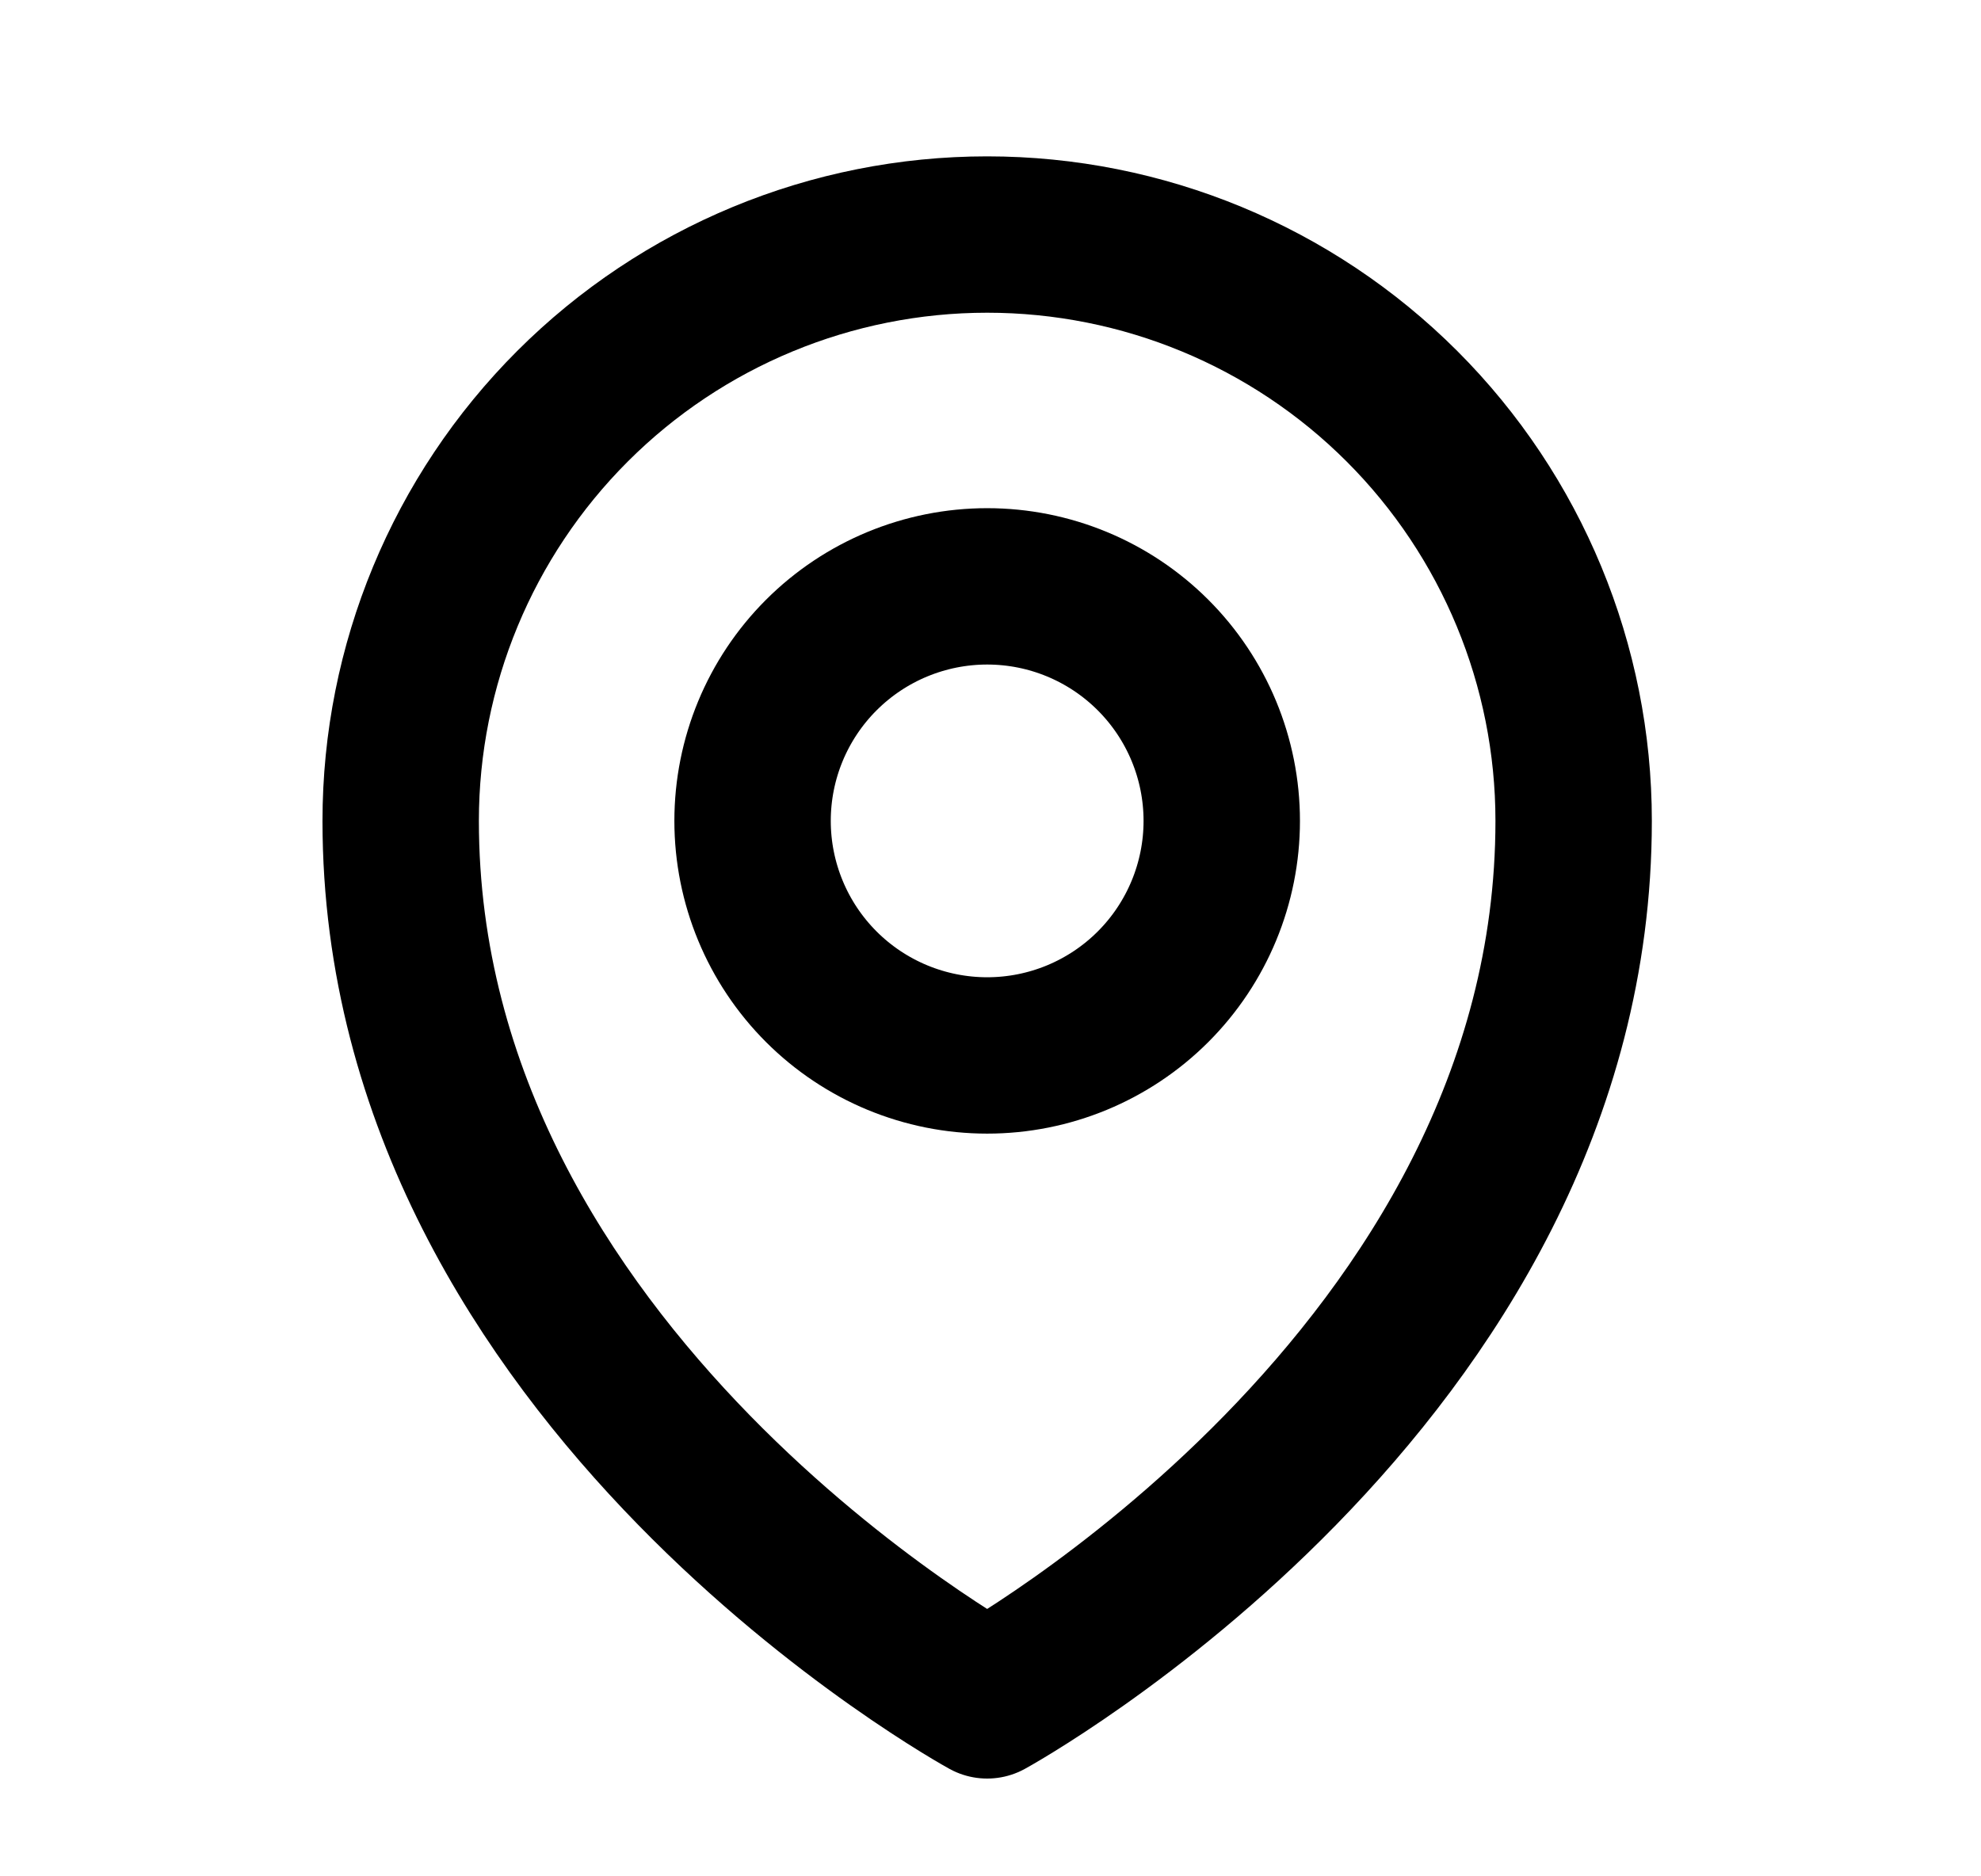 <svg width="19" height="18" viewBox="0 0 19 18" fill="none" xmlns="http://www.w3.org/2000/svg">
<g clip-path="url(#clip0_1200_6800)">
<path d="M11.718 7.875C11.718 8.471 11.481 9.044 11.059 9.466C10.637 9.888 10.065 10.125 9.468 10.125C8.872 10.125 8.299 9.888 7.877 9.466C7.455 9.044 7.218 8.471 7.218 7.875C7.218 7.278 7.455 6.706 7.877 6.284C8.299 5.862 8.872 5.625 9.468 5.625C10.065 5.625 10.637 5.862 11.059 6.284C11.481 6.706 11.718 7.278 11.718 7.875Z" stroke="black" stroke-width="1.5" stroke-linecap="round" stroke-linejoin="round"/>
<path d="M15.093 7.875C15.093 13.231 9.468 16.312 9.468 16.312C9.468 16.312 3.843 13.231 3.843 7.875C3.843 6.383 4.436 4.952 5.491 3.897C6.546 2.842 7.977 2.25 9.468 2.25C10.96 2.25 12.391 2.842 13.446 3.897C14.501 4.952 15.093 6.383 15.093 7.875Z" stroke="black" stroke-width="1.5" stroke-linecap="round" stroke-linejoin="round"/>
</g>
<defs>
<clipPath id="clip0_1200_6800">
<rect width="18" height="18" fill="white" transform="translate(0.468 -0)"/>
</clipPath>
</defs>
</svg>
